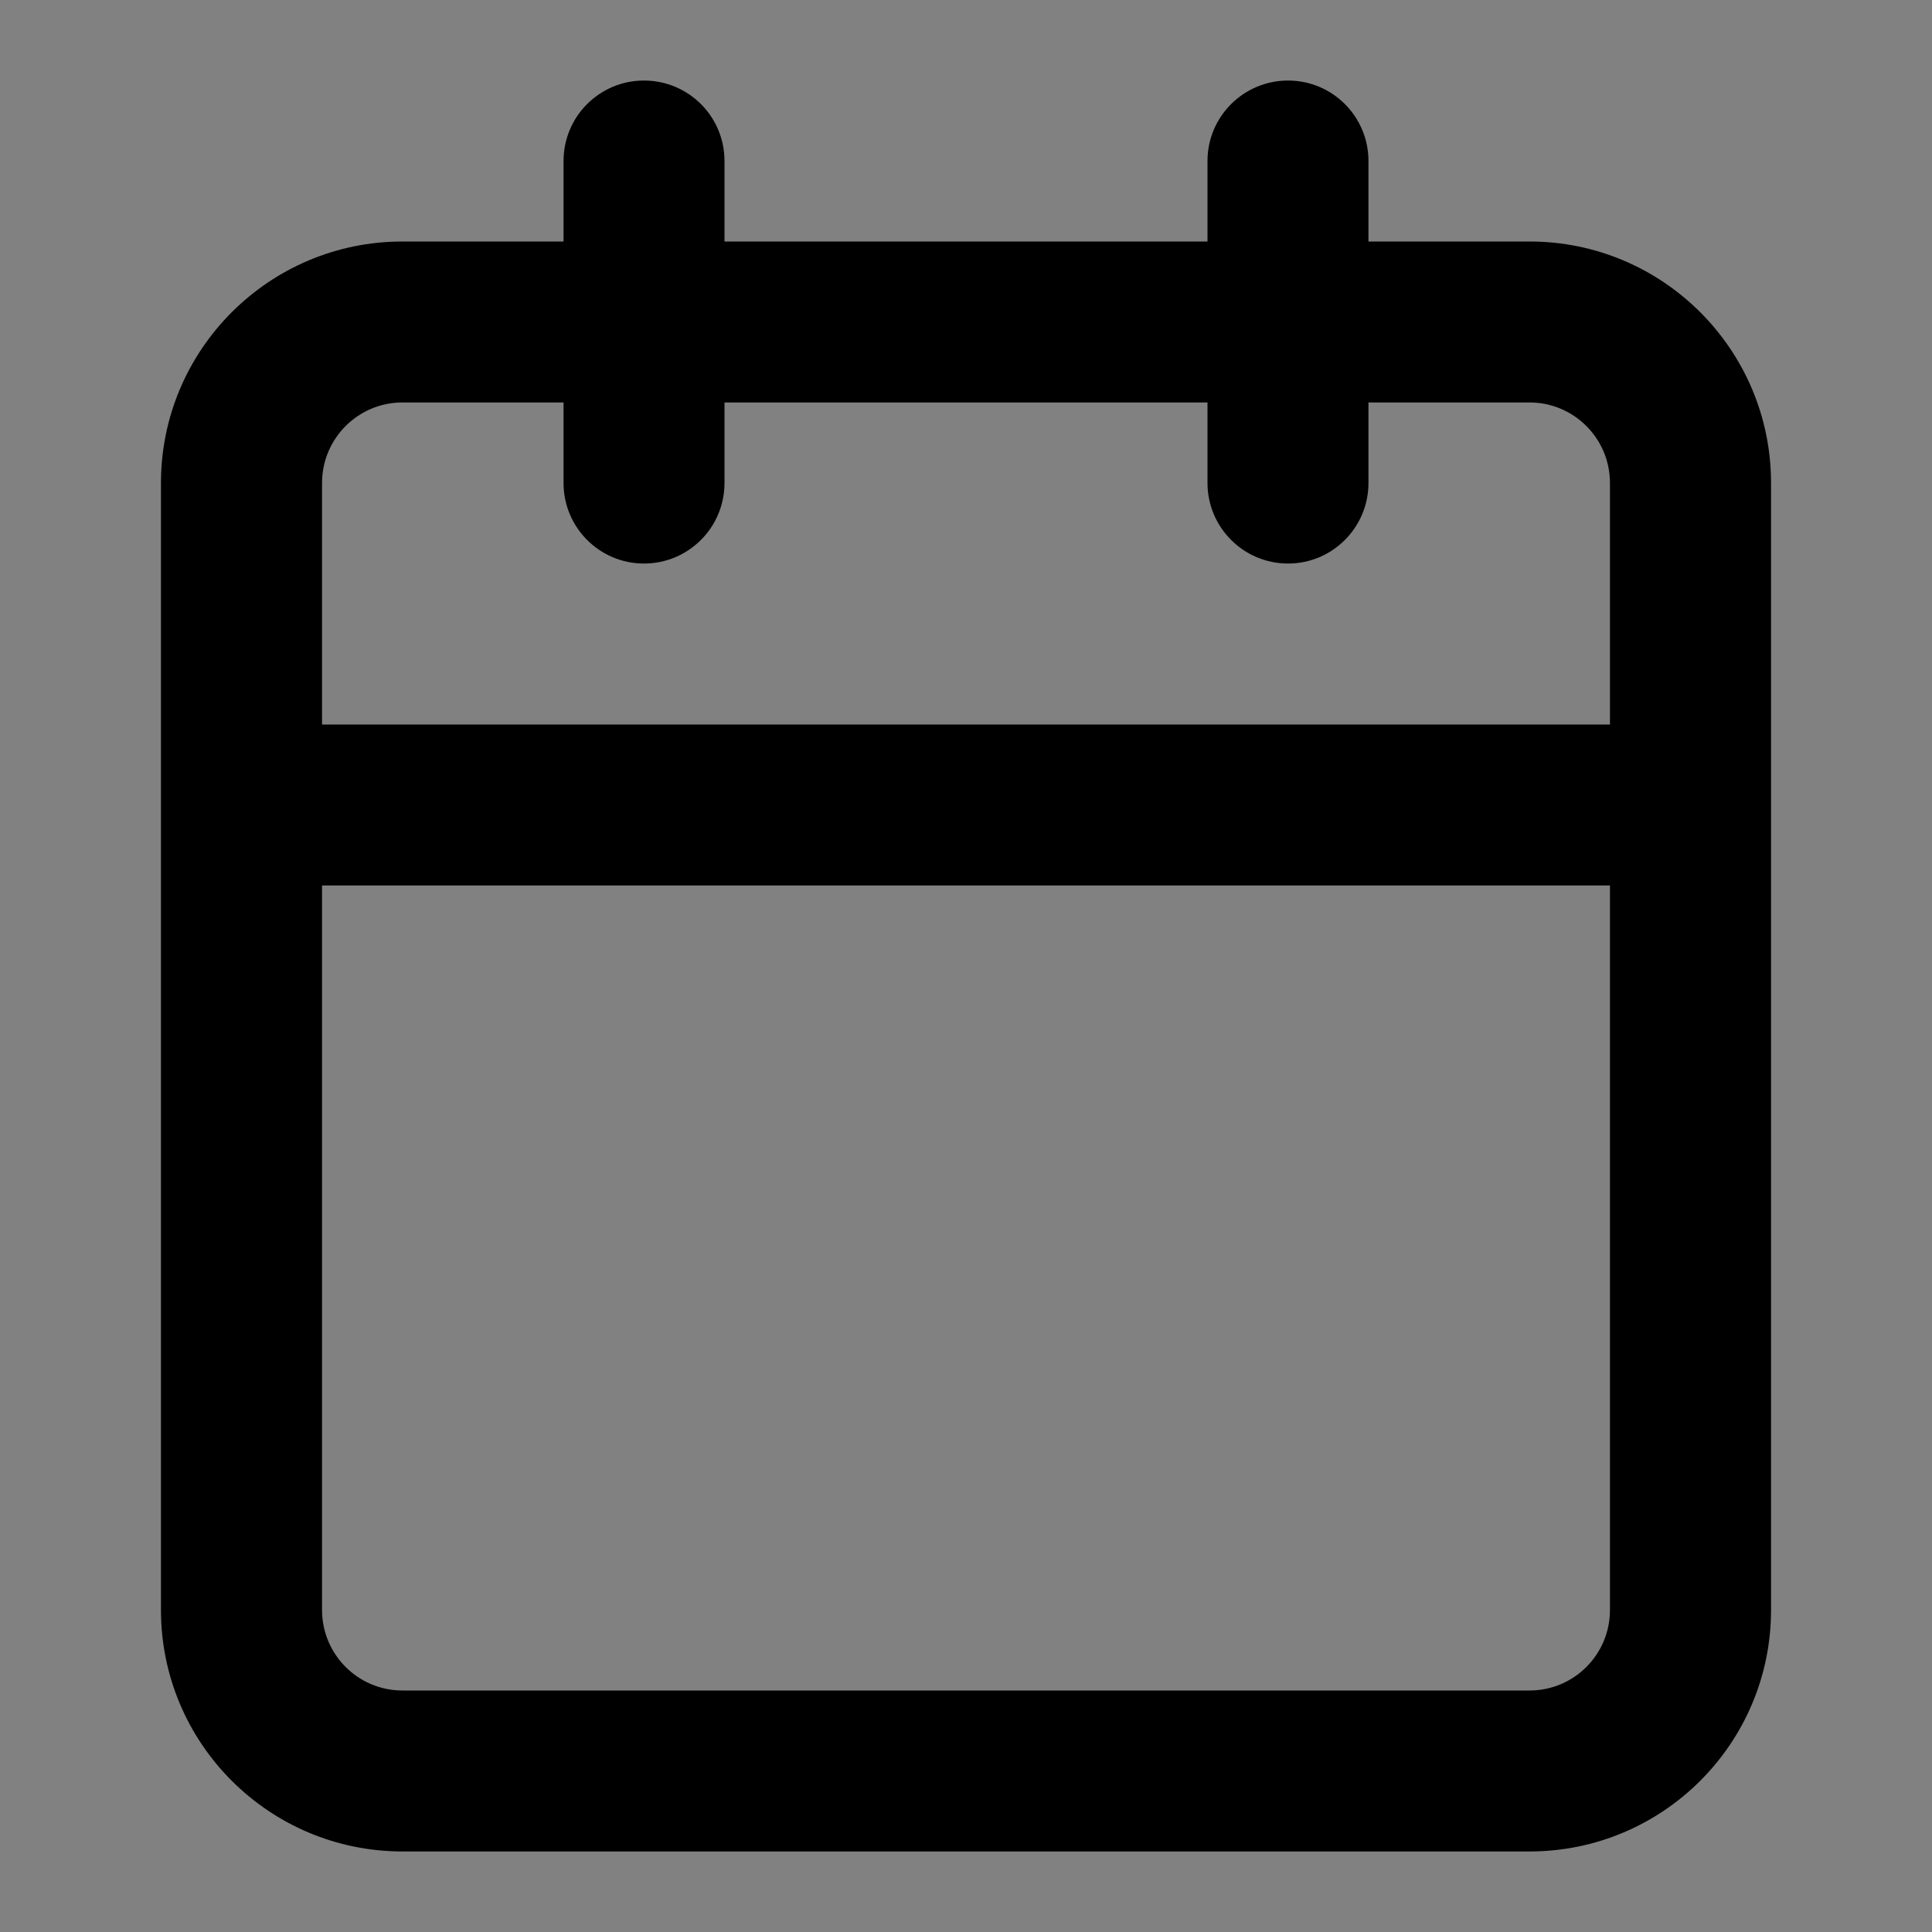 <svg width="16" height="16" viewBox="0 0 16 16" fill="none" xmlns="http://www.w3.org/2000/svg">
<rect x="0" y="0" width="16" height="16" fill="#808080" stroke="none"/>
<rect width="16" height="16" fill="white" fill-opacity="0.01"/>
<path fill-rule="evenodd" clip-rule="evenodd" d="M10 2V1.333C10 0.965 10.299 0.667 10.667 0.667C11.035 0.667 11.333 0.965 11.333 1.333V2H12.667C13.771 2 14.667 2.896 14.667 4V6.667V13.333C14.667 14.438 13.771 15.333 12.667 15.333H3.333C2.229 15.333 1.333 14.438 1.333 13.333V6.667V4C1.333 2.896 2.229 2 3.333 2H4.667V1.333C4.667 0.965 4.965 0.667 5.333 0.667C5.702 0.667 6 0.965 6 1.333V2H10ZM2.667 7.333V13.333C2.667 13.702 2.965 14 3.333 14H12.667C13.035 14 13.333 13.702 13.333 13.333V7.333H2.667ZM13.333 6H2.667V4C2.667 3.632 2.965 3.333 3.333 3.333H4.667V4C4.667 4.368 4.965 4.667 5.333 4.667C5.702 4.667 6 4.368 6 4V3.333H10V4C10 4.368 10.299 4.667 10.667 4.667C11.035 4.667 11.333 4.368 11.333 4V3.333H12.667C13.035 3.333 13.333 3.632 13.333 4V6Z" fill="black"/>
</svg>
